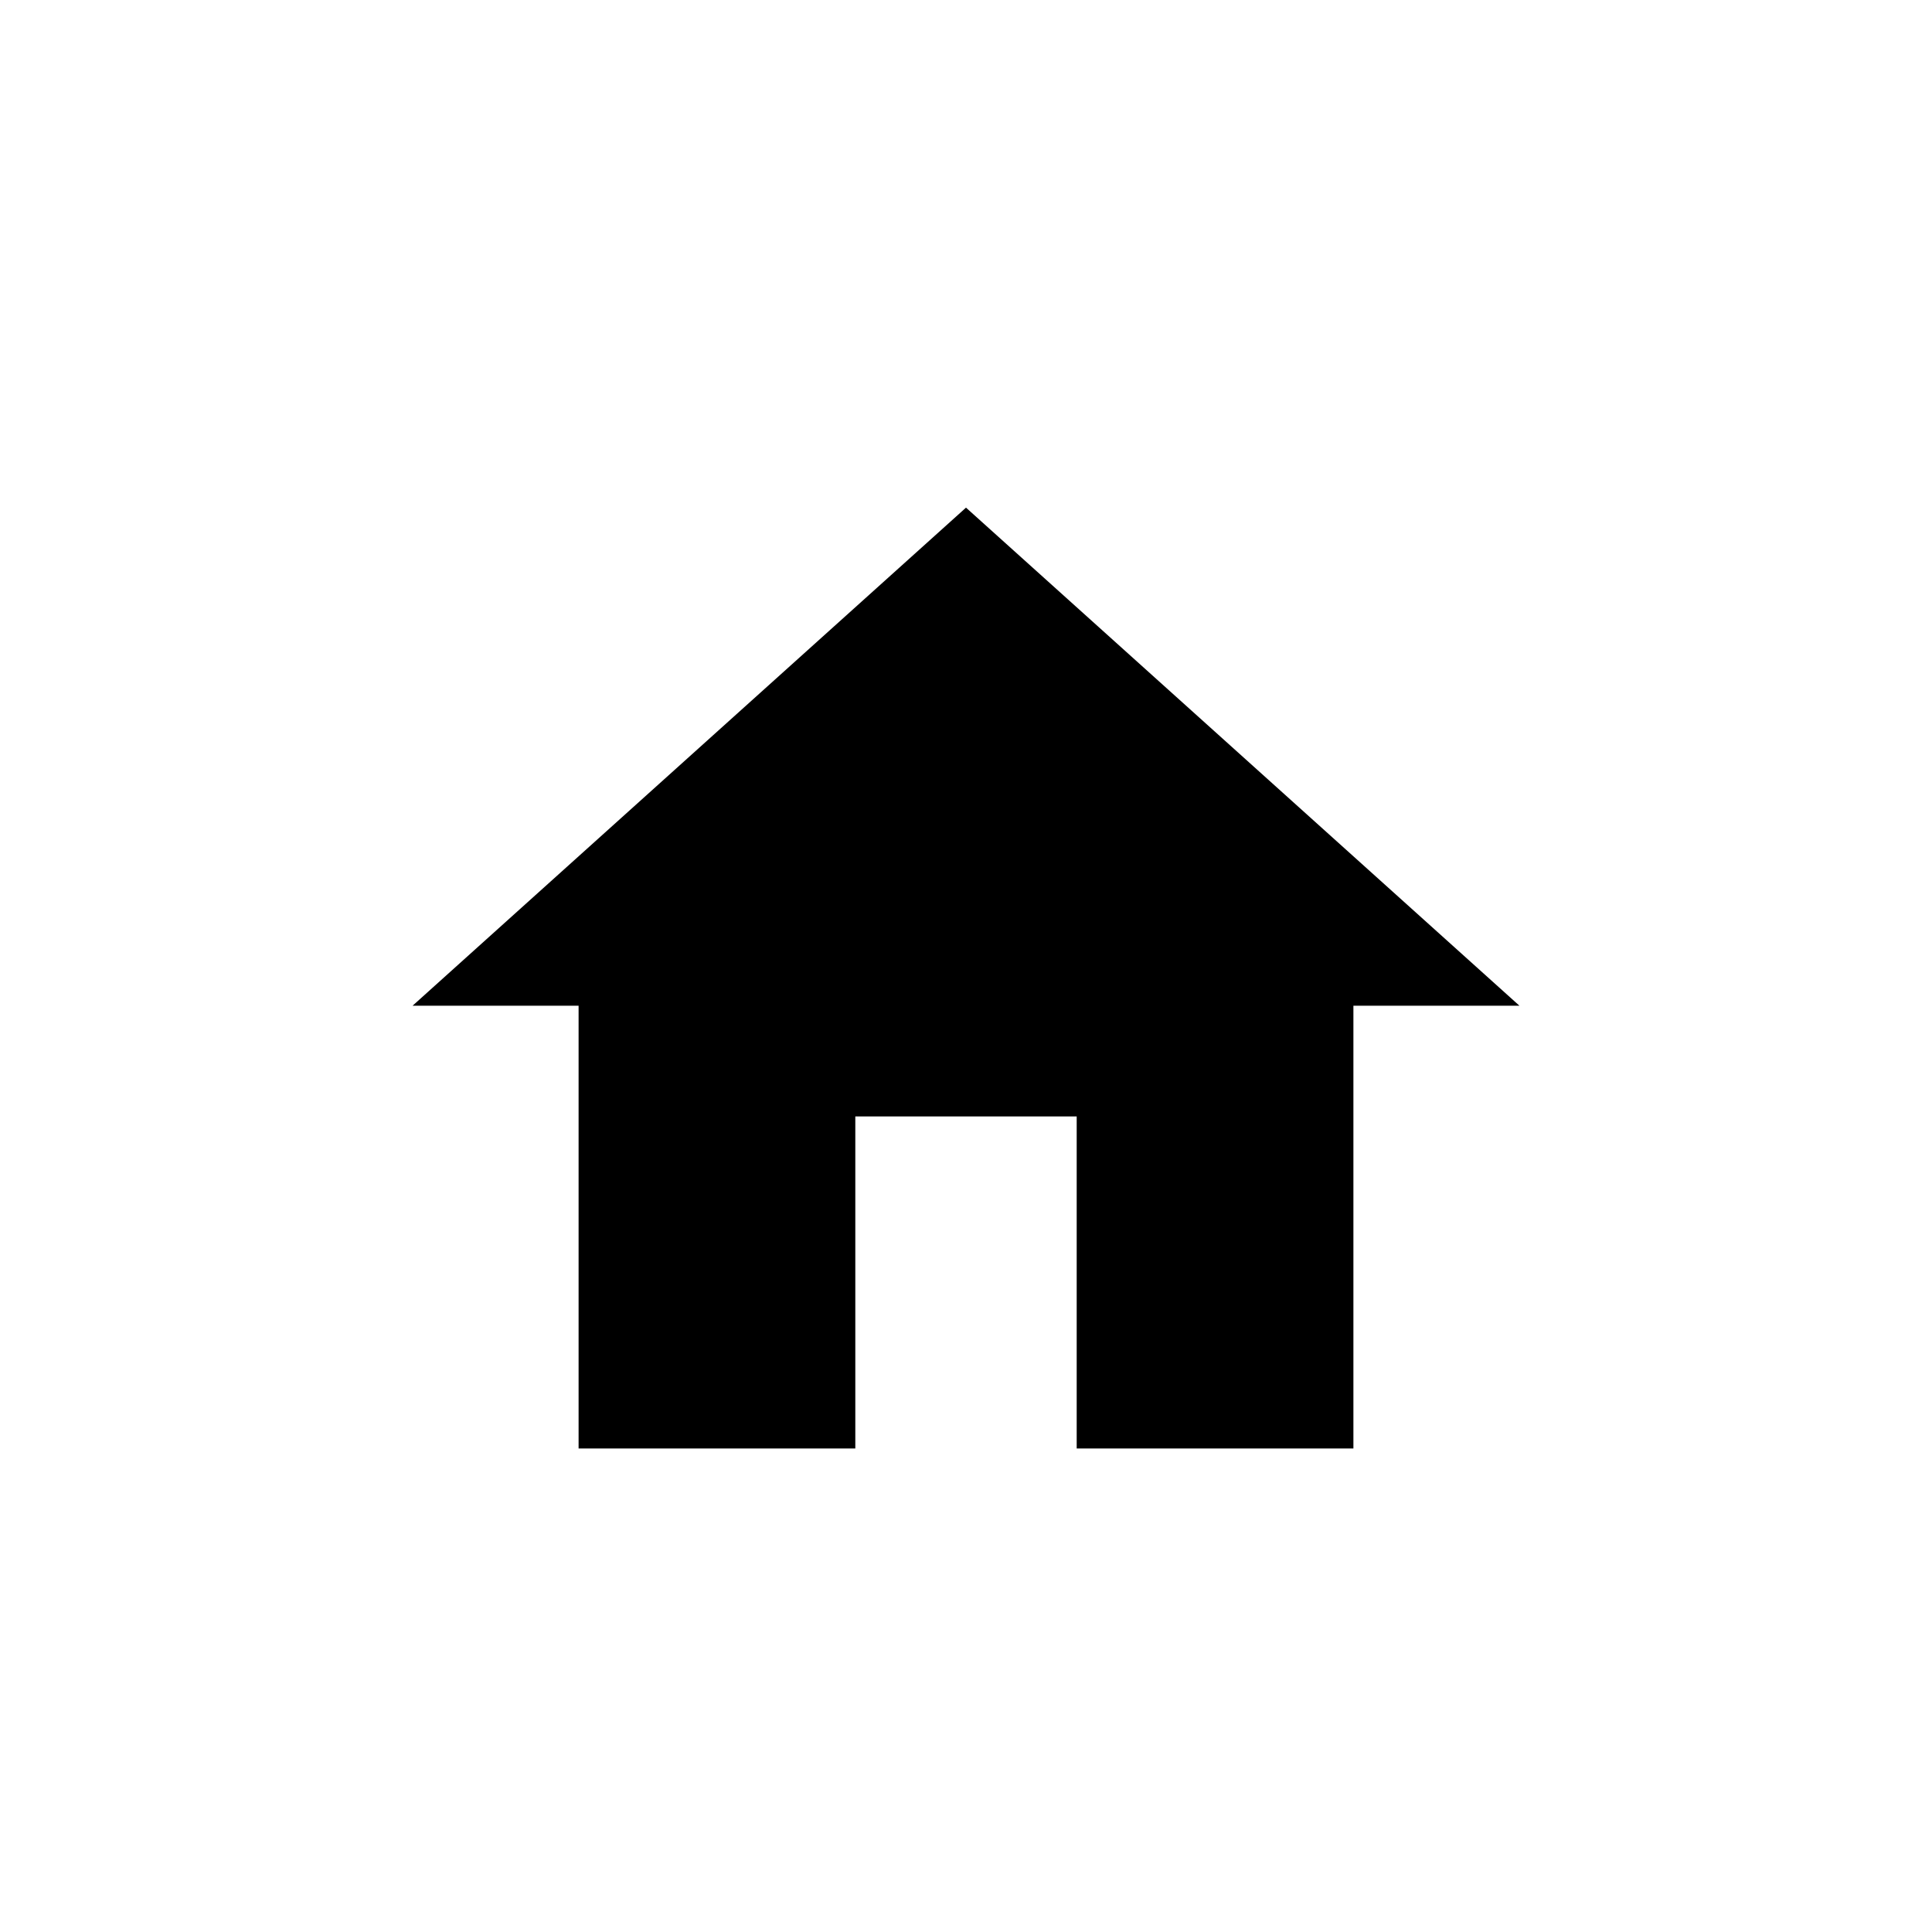 <?xml version="1.0" encoding="utf-8"?>
<!-- Generator: Adobe Illustrator 16.0.4, SVG Export Plug-In . SVG Version: 6.00 Build 0)  -->
<!DOCTYPE svg PUBLIC "-//W3C//DTD SVG 1.1//EN" "http://www.w3.org/Graphics/SVG/1.1/DTD/svg11.dtd">
<svg version="1.1" id="Layer_1" xmlns="http://www.w3.org/2000/svg" xmlns:xlink="http://www.w3.org/1999/xlink" x="0px" y="0px"
	 width="96px" height="96px" viewBox="0 0 96 96" enable-background="new 0 0 96 96" xml:space="preserve">
<g id="XMLID_2_">
	<polygon id="XMLID_4_" points="42.5,71.974 42.5,55.474 53.5,55.474 53.5,71.974 67.25,71.974 67.25,49.974 75.5,49.974 48,25.224 
		20.5,49.974 28.75,49.974 28.75,71.974 	"/>
</g>
</svg>

